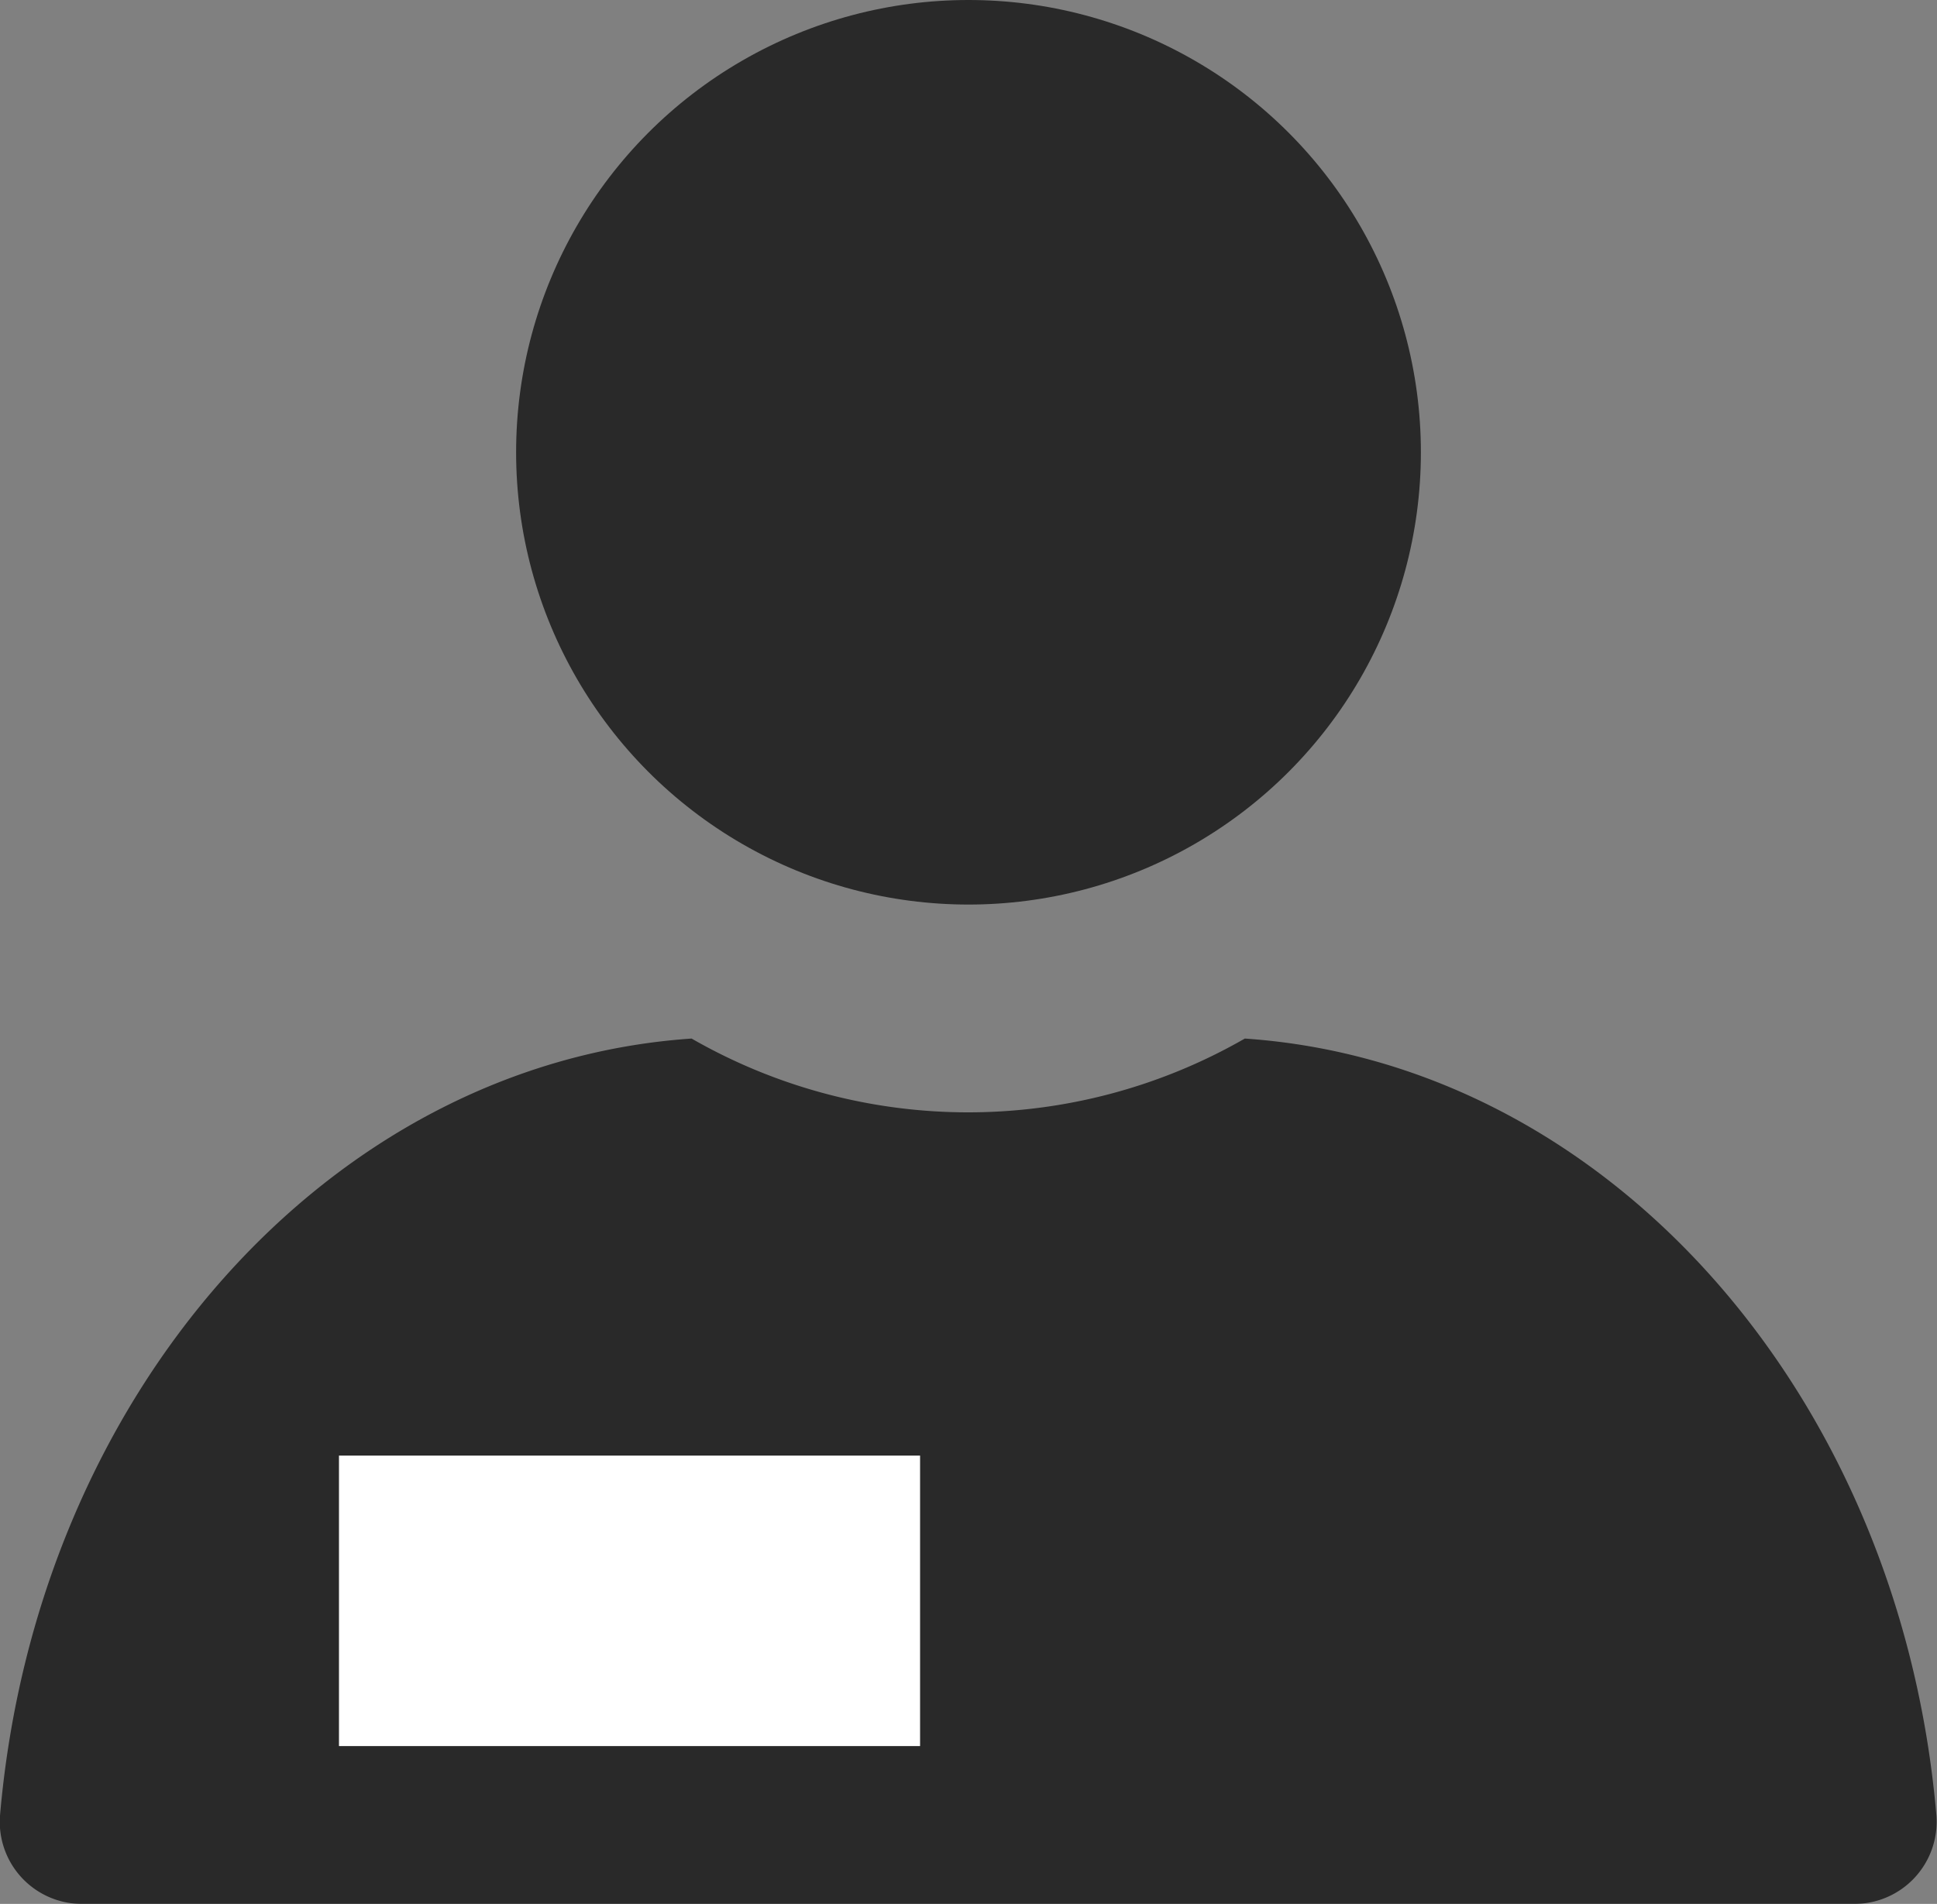 <svg xmlns="http://www.w3.org/2000/svg" width="20" height="19.663" viewBox="0 0 20 19.663">
  <rect x="0" y="0" width="20" height="19.663" fill="#808080" stroke="none"/>
  <g id="그룹_99" data-name="그룹 99" transform="translate(-838.5 -544.967)">
    <g id="그룹_98" data-name="그룹 98" transform="translate(645.953 338.515)" opacity="0.68">
      <circle id="타원_5" data-name="타원 5" cx="4.671" cy="4.671" r="4.671" transform="translate(197.876 206.452)"/>
      <path id="패스_11" data-name="패스 11" d="M205.4,218.672a5.733,5.733,0,0,1-5.712,0c-3.746.255-6.768,3.681-7.141,8.026a.848.848,0,0,0,.856.911h18.282a.849.849,0,0,0,.856-.911C212.17,222.353,209.149,218.927,205.4,218.672Z" transform="translate(0 -1.494)"/>
    </g>
    <rect id="사각형_37" data-name="사각형 37" width="6" height="3" transform="translate(842 560)" fill="#fff"/>
  </g>
</svg>
